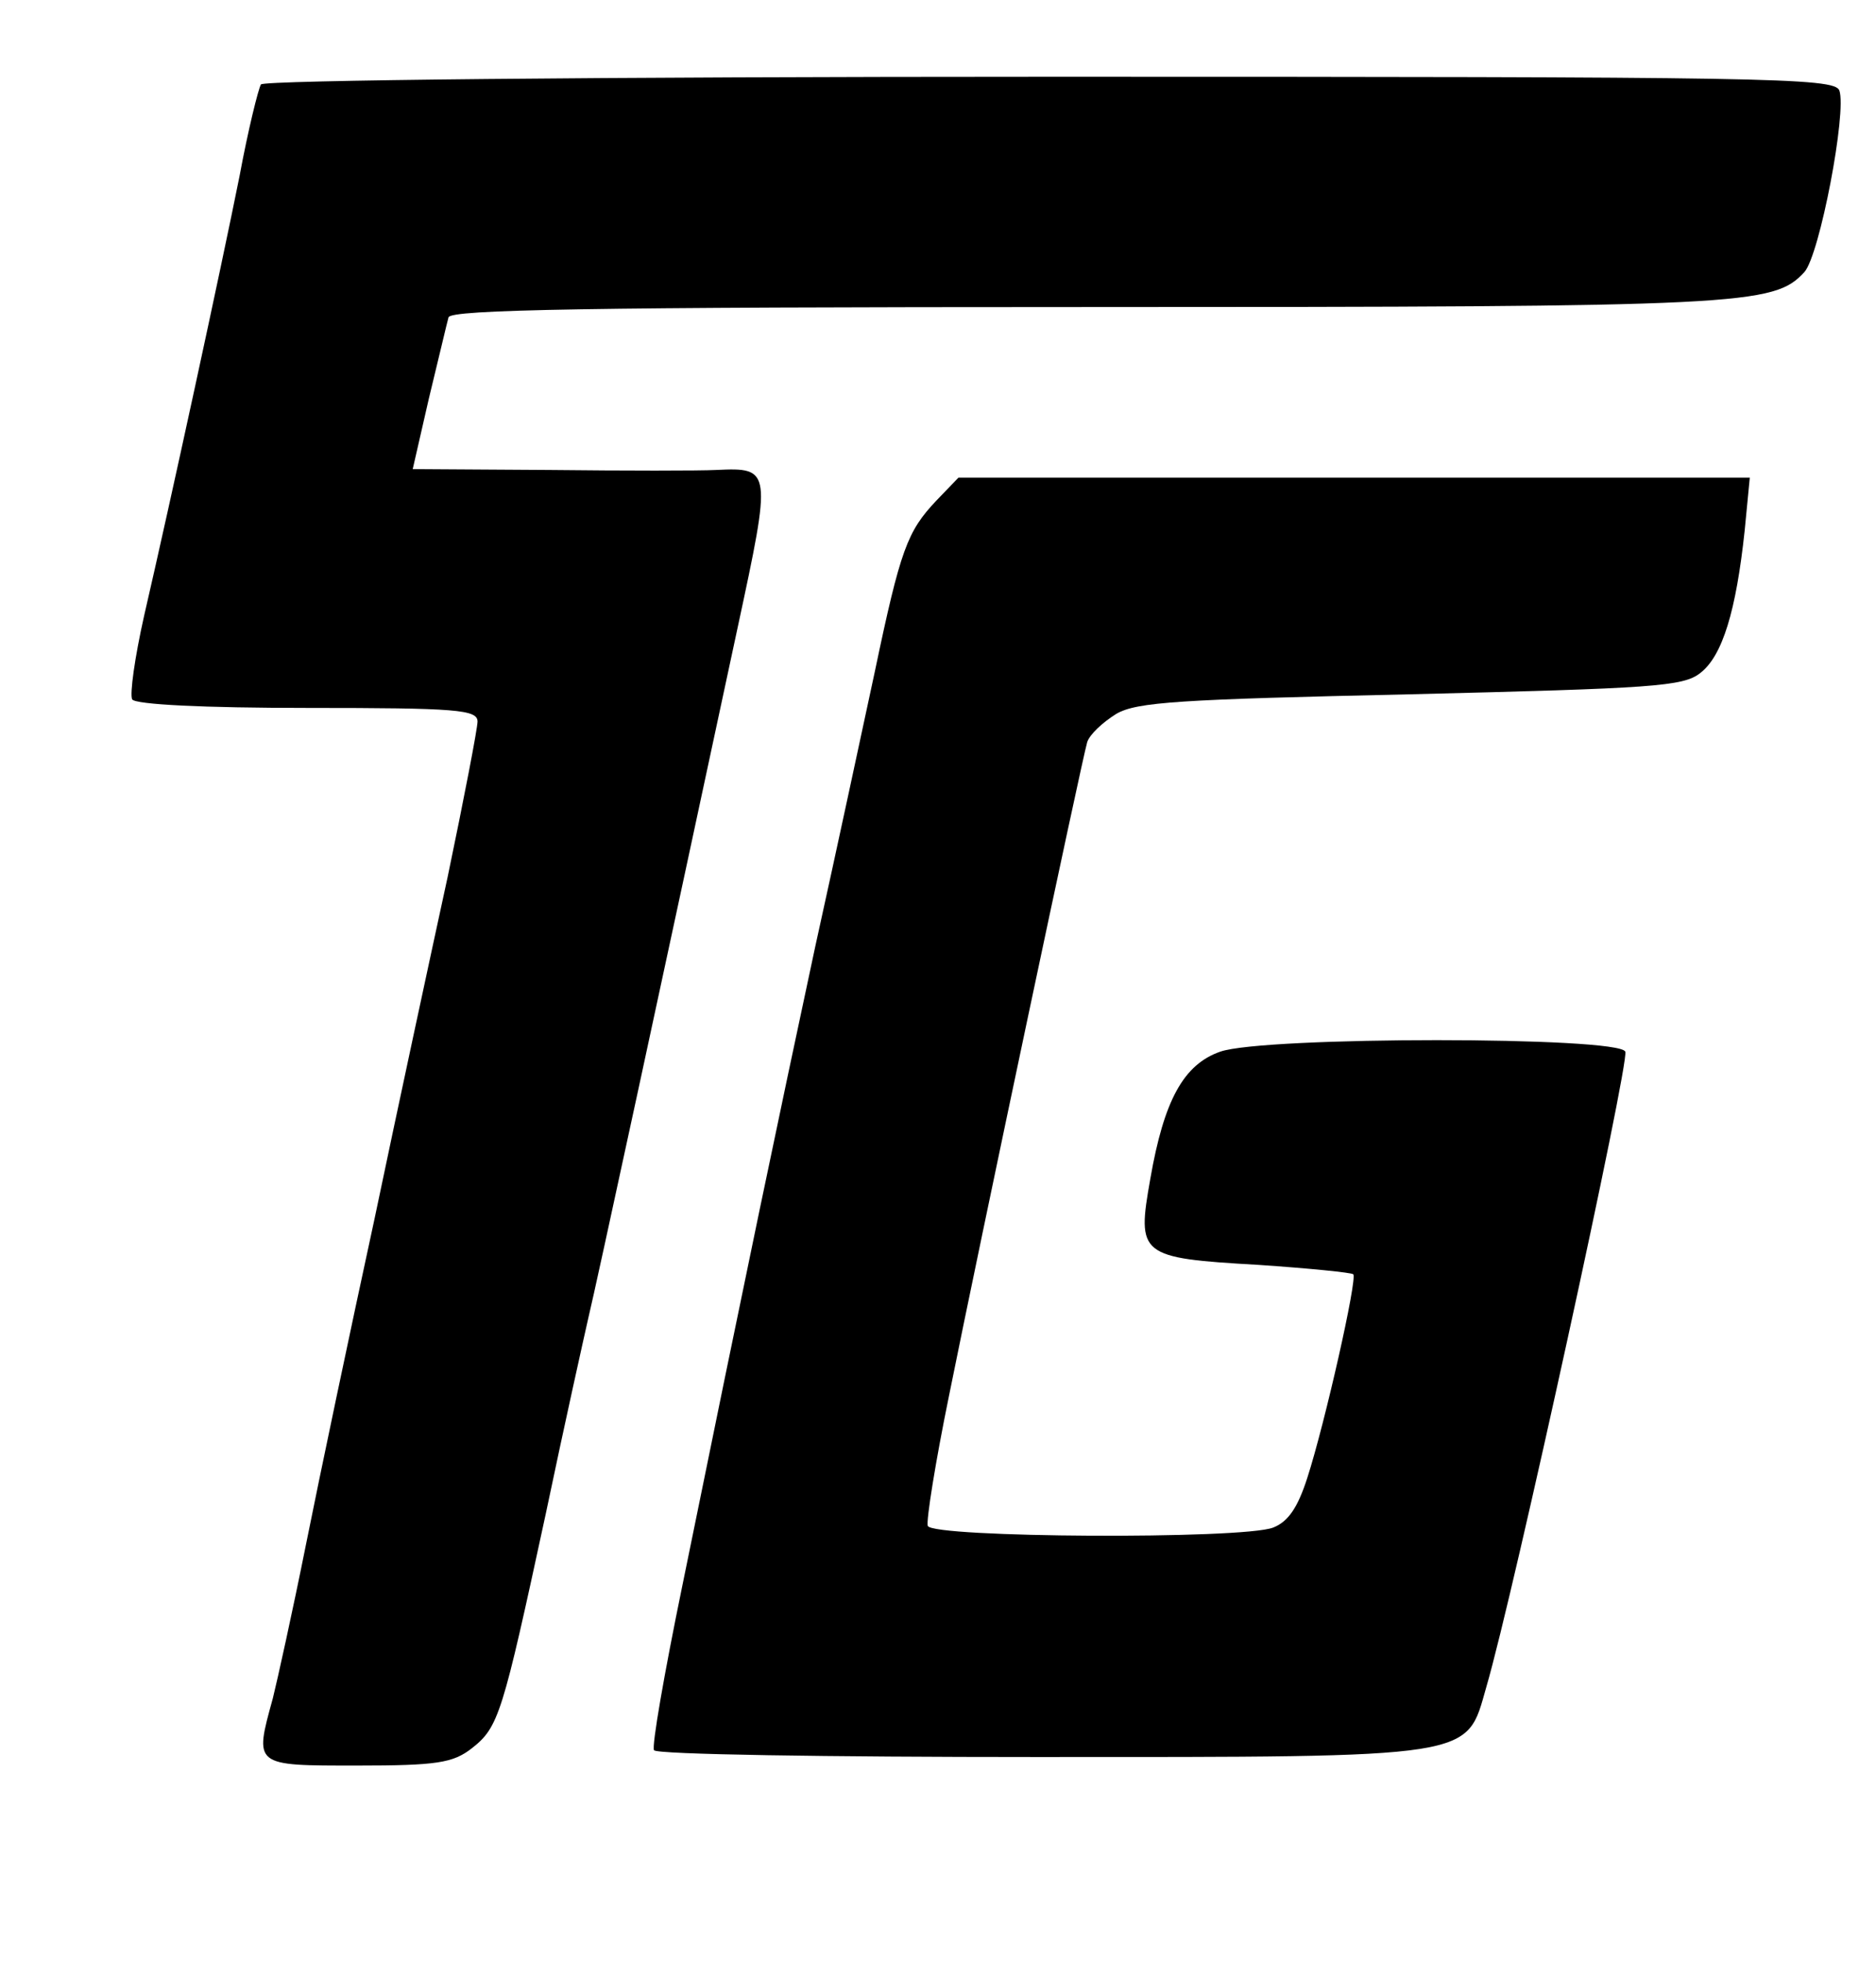 <?xml version="1.0" standalone="no"?>
<!DOCTYPE svg PUBLIC "-//W3C//DTD SVG 20010904//EN"
 "http://www.w3.org/TR/2001/REC-SVG-20010904/DTD/svg10.dtd">
<svg version="1.0" xmlns="http://www.w3.org/2000/svg"
 width="220pt" height="230pt" viewBox="0 0 220 230"
 preserveAspectRatio="xMidYMid meet">
<g transform="translate(0,230) scale(0.1,-0.1)"
fill="#000000" stroke="none">
<path d="M306 2201 c-3 -5 -15 -53 -25 -107 -22 -110 -81 -382 -112 -516 -11
-49 -17 -92 -14 -98 4 -6 83 -10 206 -10 175 0 199 -2 199 -16 0 -8 -16 -91
-35 -182 -20 -92 -59 -273 -86 -402 -28 -129 -64 -300 -80 -380 -16 -80 -34
-161 -39 -181 -22 -80 -23 -79 99 -79 93 0 112 3 134 20 32 25 36 39 87 275
22 105 45 208 50 230 9 37 88 403 175 809 40 186 40 188 -25 185 -19 -1 -107
-1 -196 0 l-160 1 19 83 c11 45 21 88 23 95 3 9 161 12 750 12 771 0 804 2
840 41 18 20 50 188 41 213 -6 15 -85 16 -926 16 -530 0 -922 -4 -925 -9z"/>
<path d="M1098 1713 c-34 -36 -42 -57 -72 -200 -14 -65 -45 -210 -70 -323 -43
-201 -80 -377 -156 -750 -21 -102 -36 -188 -33 -192 2 -5 204 -8 449 -8 519 0
503 -2 527 82 32 109 168 732 163 745 -7 18 -424 18 -475 0 -43 -15 -66 -57
-82 -149 -16 -90 -13 -93 127 -101 59 -4 109 -9 111 -11 5 -5 -33 -174 -54
-239 -11 -34 -22 -51 -40 -58 -36 -14 -400 -12 -405 2 -2 6 9 75 25 153 36
179 156 746 162 766 3 9 18 23 34 33 24 14 74 17 345 23 284 7 320 9 340 25
26 20 42 73 52 167 l6 62 -464 0 -464 0 -26 -27z"/>
</g>
</svg>
